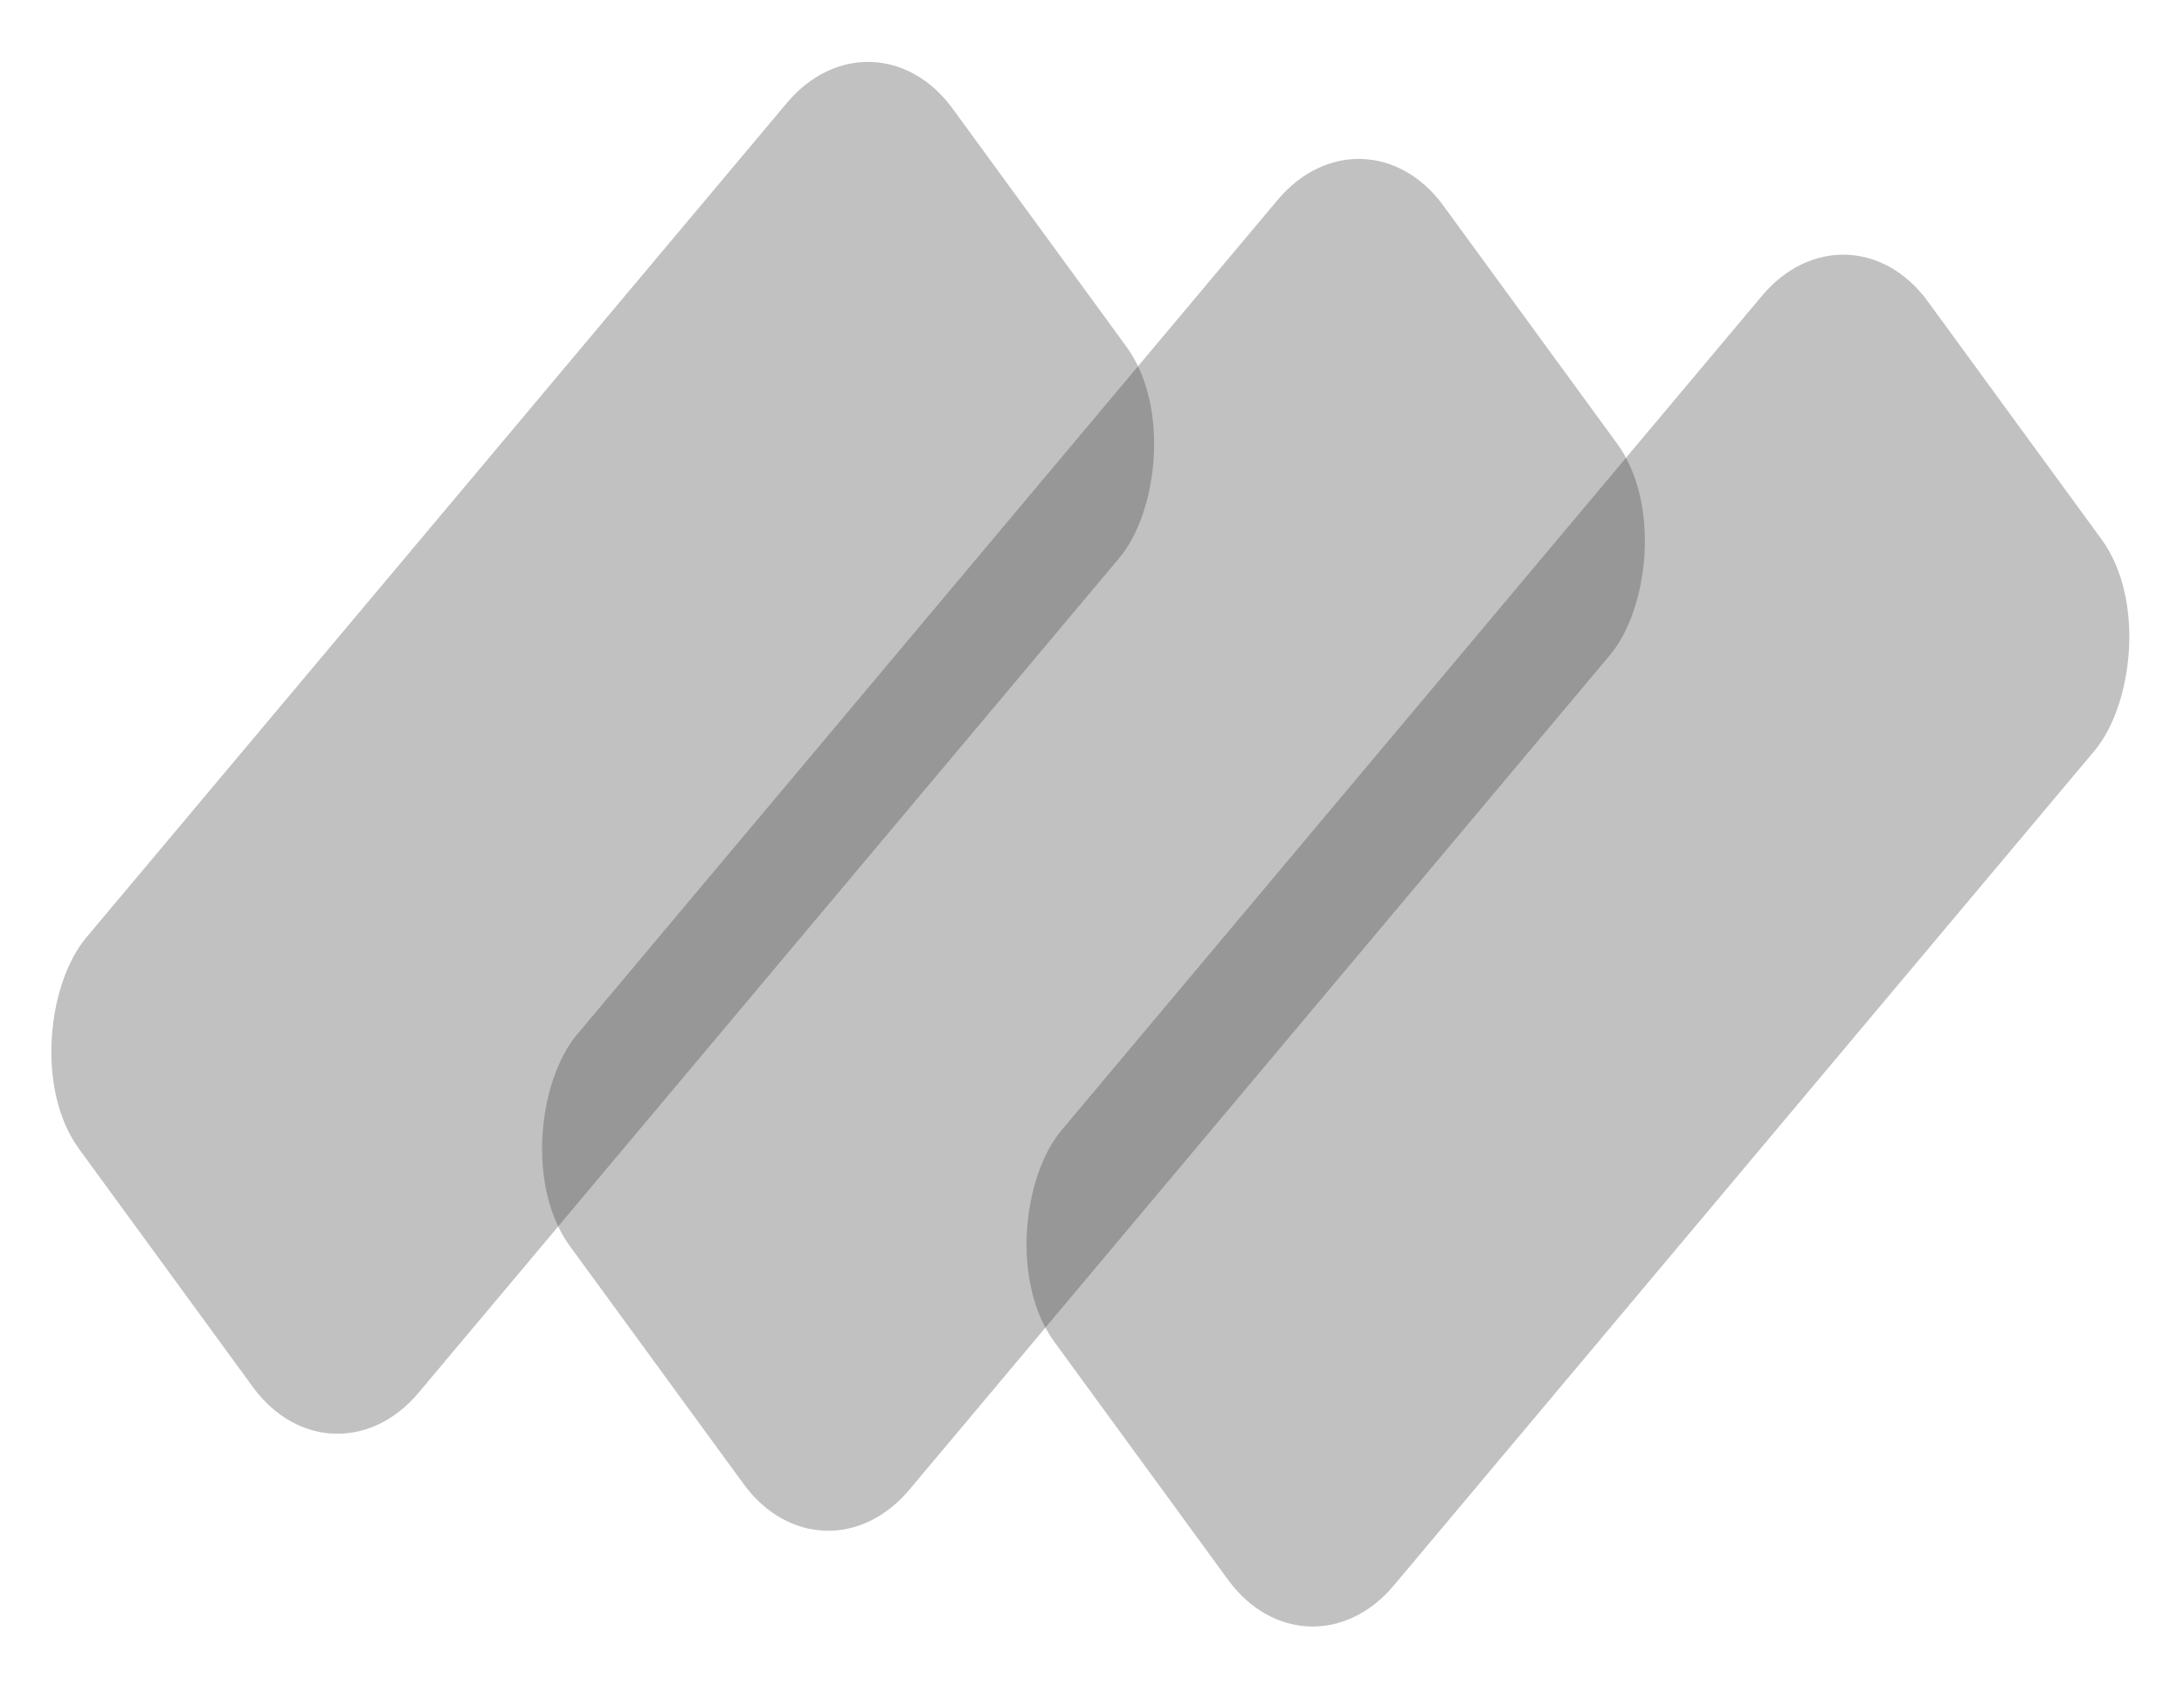 <svg width="325" height="252" viewBox="0 0 325 252" fill="none" xmlns="http://www.w3.org/2000/svg">
<rect width="83.826" height="202.14" rx="20" transform="matrix(0.59 0.808 -0.643 0.766 202.98 14.437)" fill="#444444" fill-opacity="0.33"/>
<rect width="83.826" height="202.14" rx="20" transform="matrix(0.59 0.808 -0.643 0.766 275.071 28.688)" fill="#444444" fill-opacity="0.33"/>
<rect width="83.826" height="202.14" rx="20" transform="matrix(0.59 0.808 -0.643 0.766 129.953 0)" fill="#444444" fill-opacity="0.33"/>
</svg>
